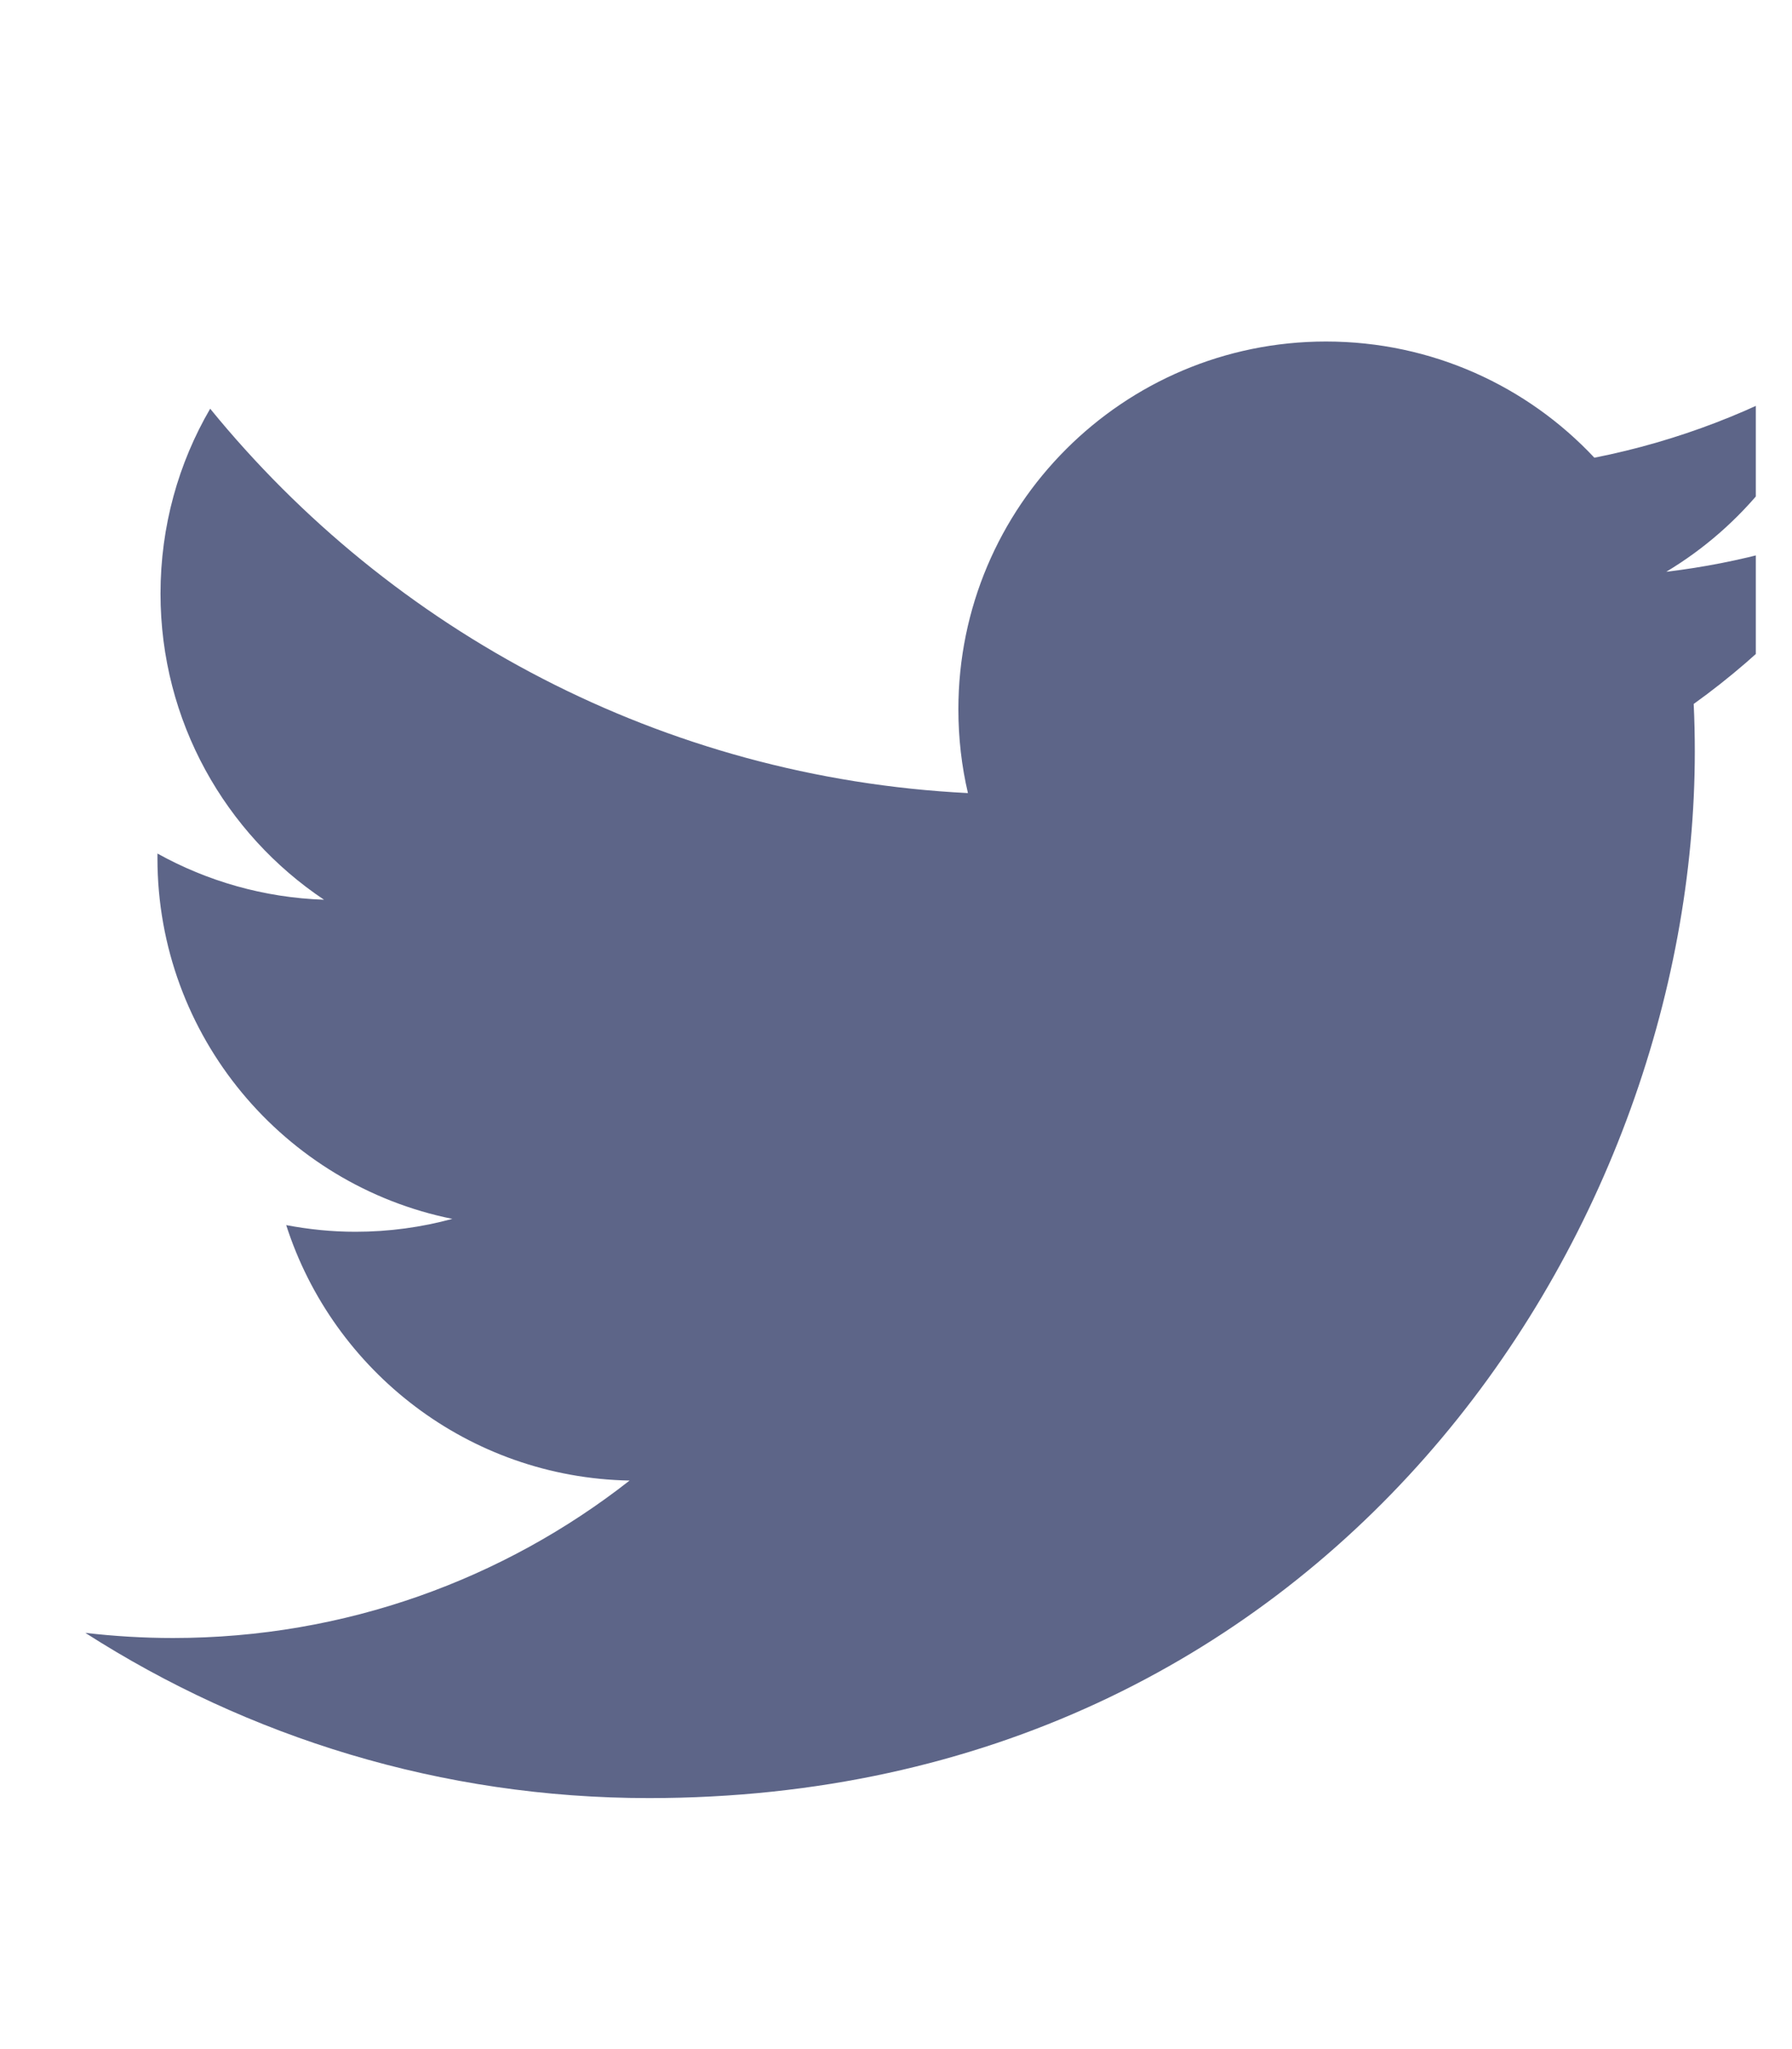 <svg width="21" height="24" viewBox="0 0 21 24" fill="none" xmlns="http://www.w3.org/2000/svg">
<g clip-path="url(#clip0)">
<path d="M21.42 4.315C20.588 4.808 19.665 5.167 18.684 5.361C17.898 4.522 16.778 4 15.539 4C13.16 4 11.231 5.929 11.231 8.307C11.231 8.644 11.269 8.974 11.343 9.289C7.763 9.109 4.588 7.394 2.463 4.787C2.092 5.423 1.881 6.163 1.881 6.953C1.881 8.448 2.642 9.766 3.797 10.538C3.091 10.514 2.427 10.32 1.845 9.997C1.845 10.016 1.845 10.033 1.845 10.051C1.845 12.138 3.331 13.879 5.301 14.276C4.94 14.374 4.559 14.427 4.165 14.427C3.887 14.427 3.618 14.399 3.354 14.349C3.903 16.06 5.494 17.306 7.378 17.341C5.904 18.496 4.046 19.185 2.028 19.185C1.68 19.185 1.337 19.164 1 19.125C2.907 20.346 5.171 21.06 7.604 21.06C15.528 21.06 19.861 14.496 19.861 8.803C19.861 8.617 19.857 8.43 19.848 8.245C20.692 7.64 21.423 6.882 22 6.018C21.227 6.361 20.398 6.593 19.526 6.697C20.416 6.164 21.099 5.319 21.42 4.315Z" fill="#5D6588"/>
</g>
<defs>
<clipPath id="clip0">
<rect width="20" height="24" fill="white" transform="translate(0.576)"/>
</clipPath>
</defs>
</svg>

